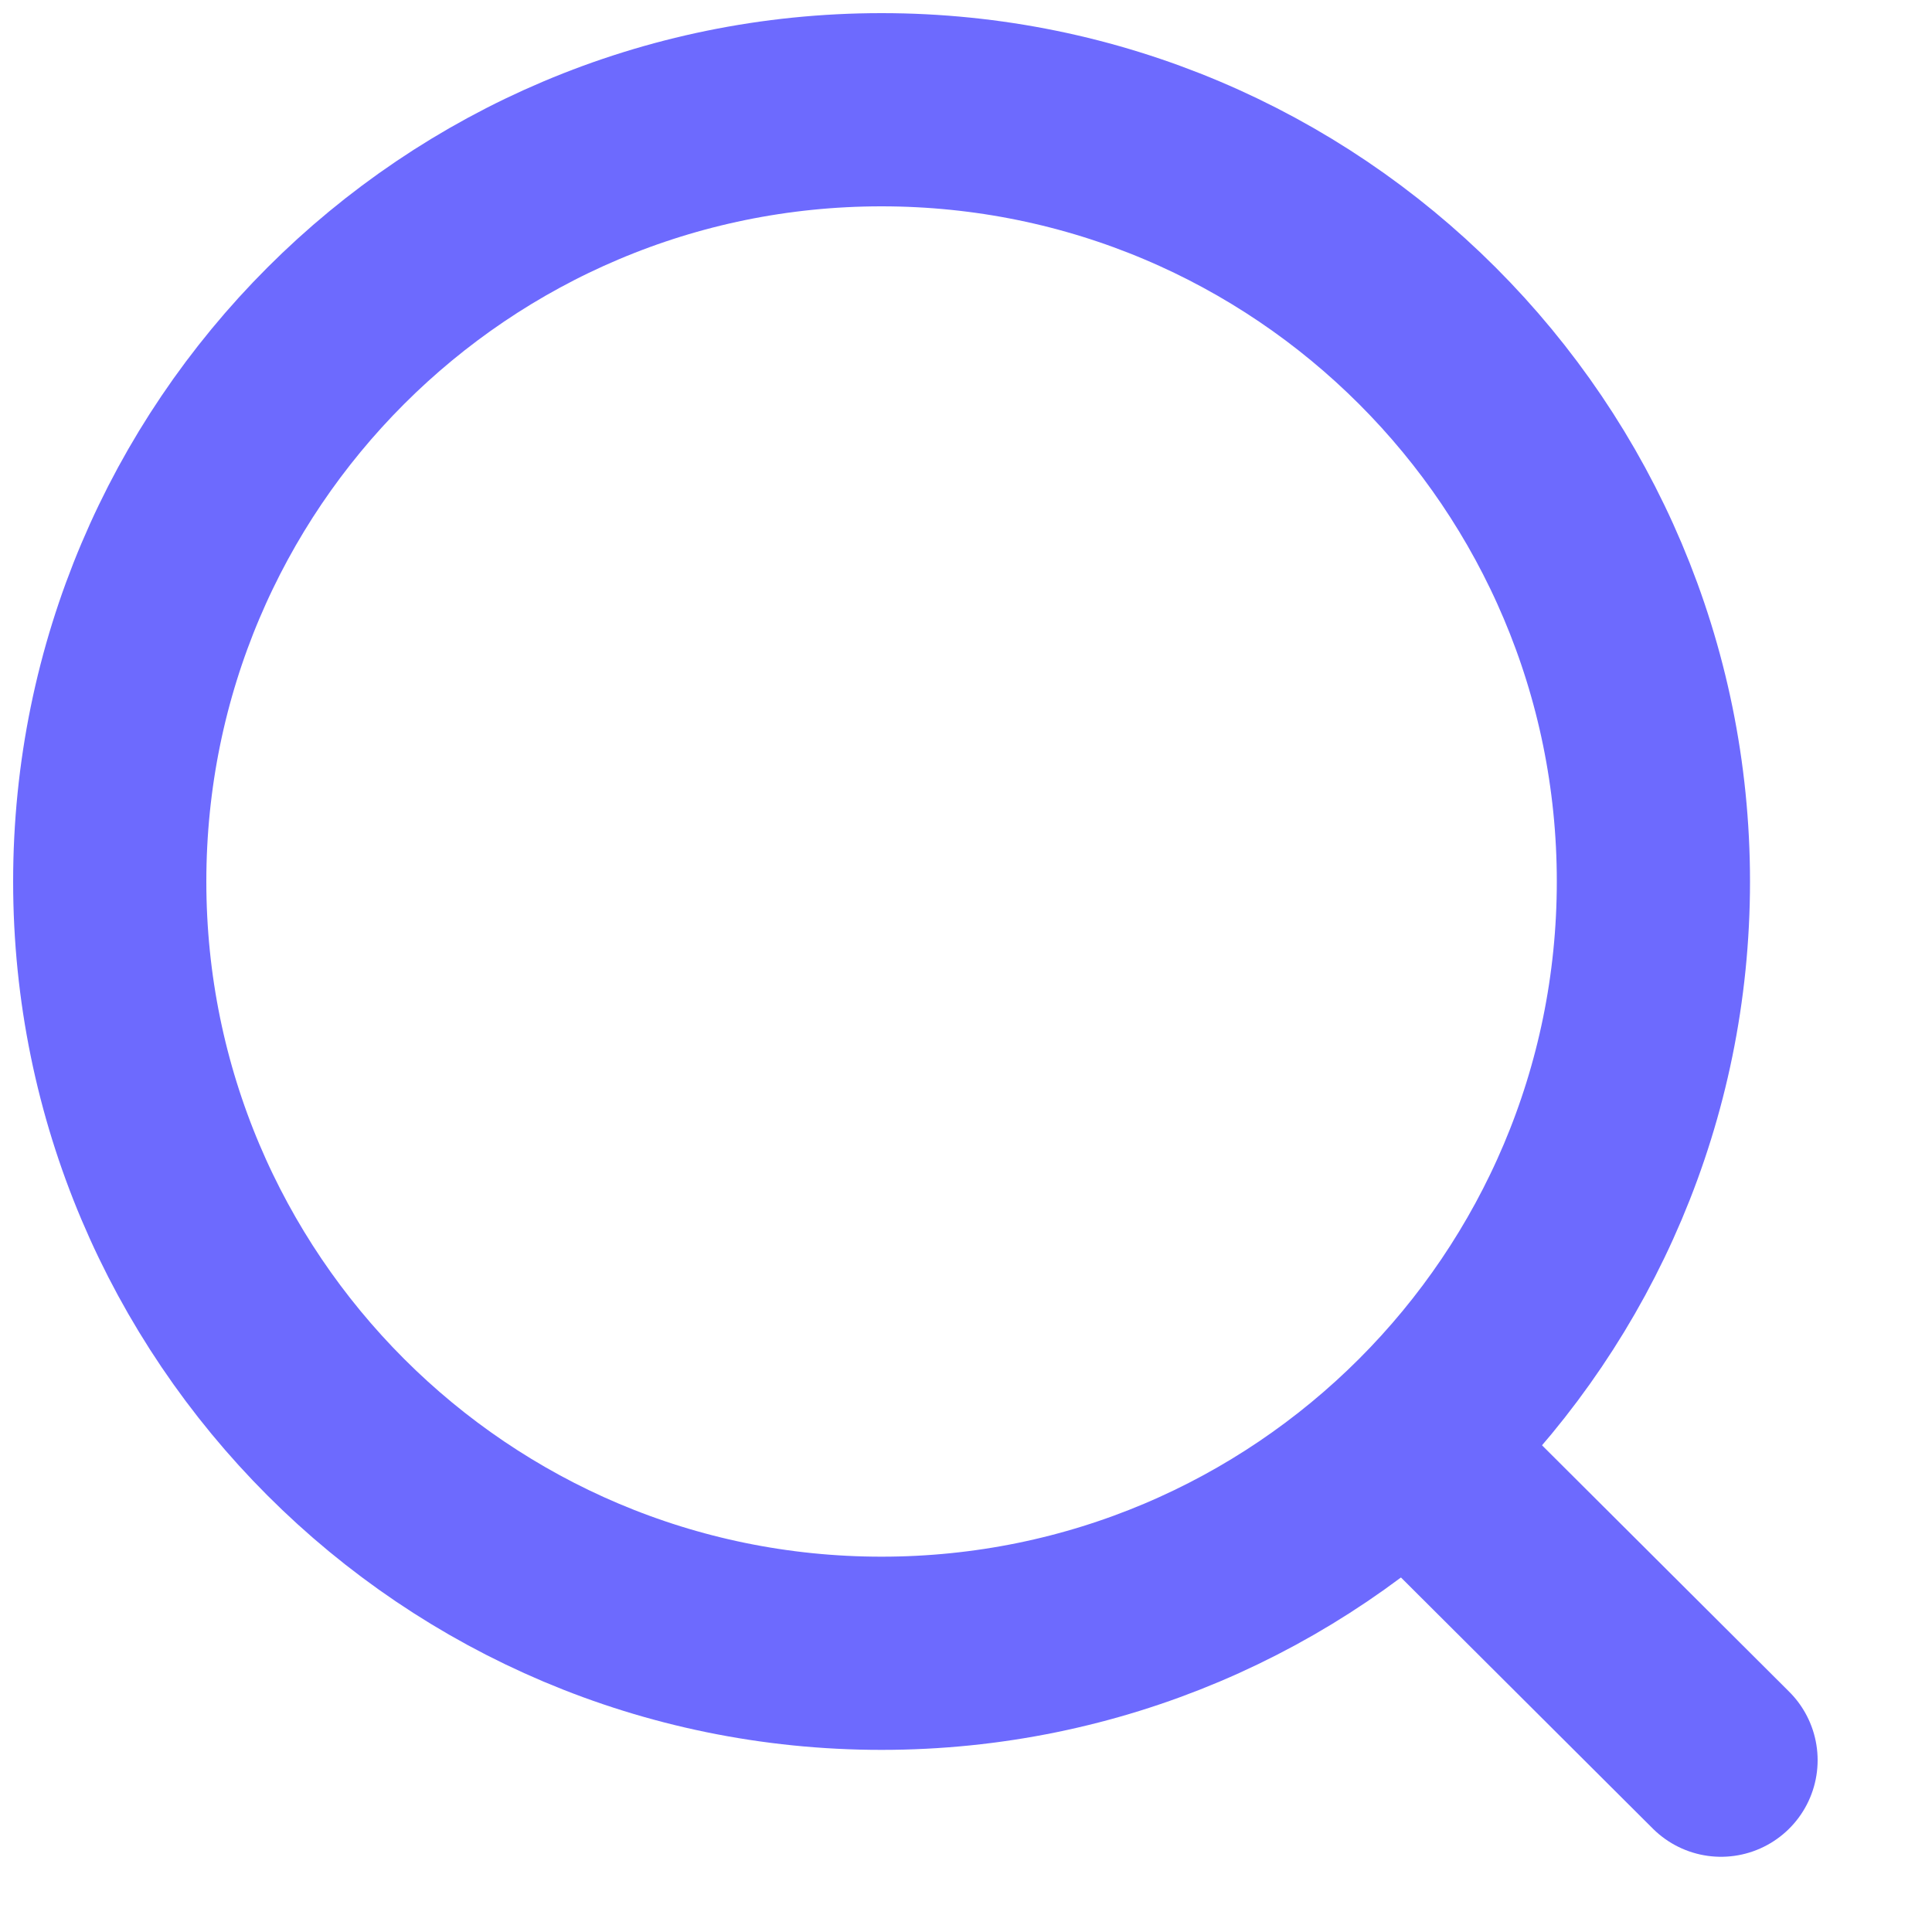 <svg width="15" height="15" viewBox="0 0 15 15" fill="none" xmlns="http://www.w3.org/2000/svg">
<path d="M6.844 12.836C10.154 12.836 12.837 10.153 12.837 6.844C12.837 3.534 10.154 0.852 6.844 0.852C3.535 0.852 0.852 3.534 0.852 6.844C0.852 10.153 3.535 12.836 6.844 12.836Z" stroke="#6D6AFE" stroke-width="1.5" stroke-linecap="round" stroke-linejoin="round"/>
<path d="M11.012 11.323L13.362 13.666" stroke="#6D6AFE" stroke-width="1.5" stroke-linecap="round" stroke-linejoin="round"/>
</svg>
